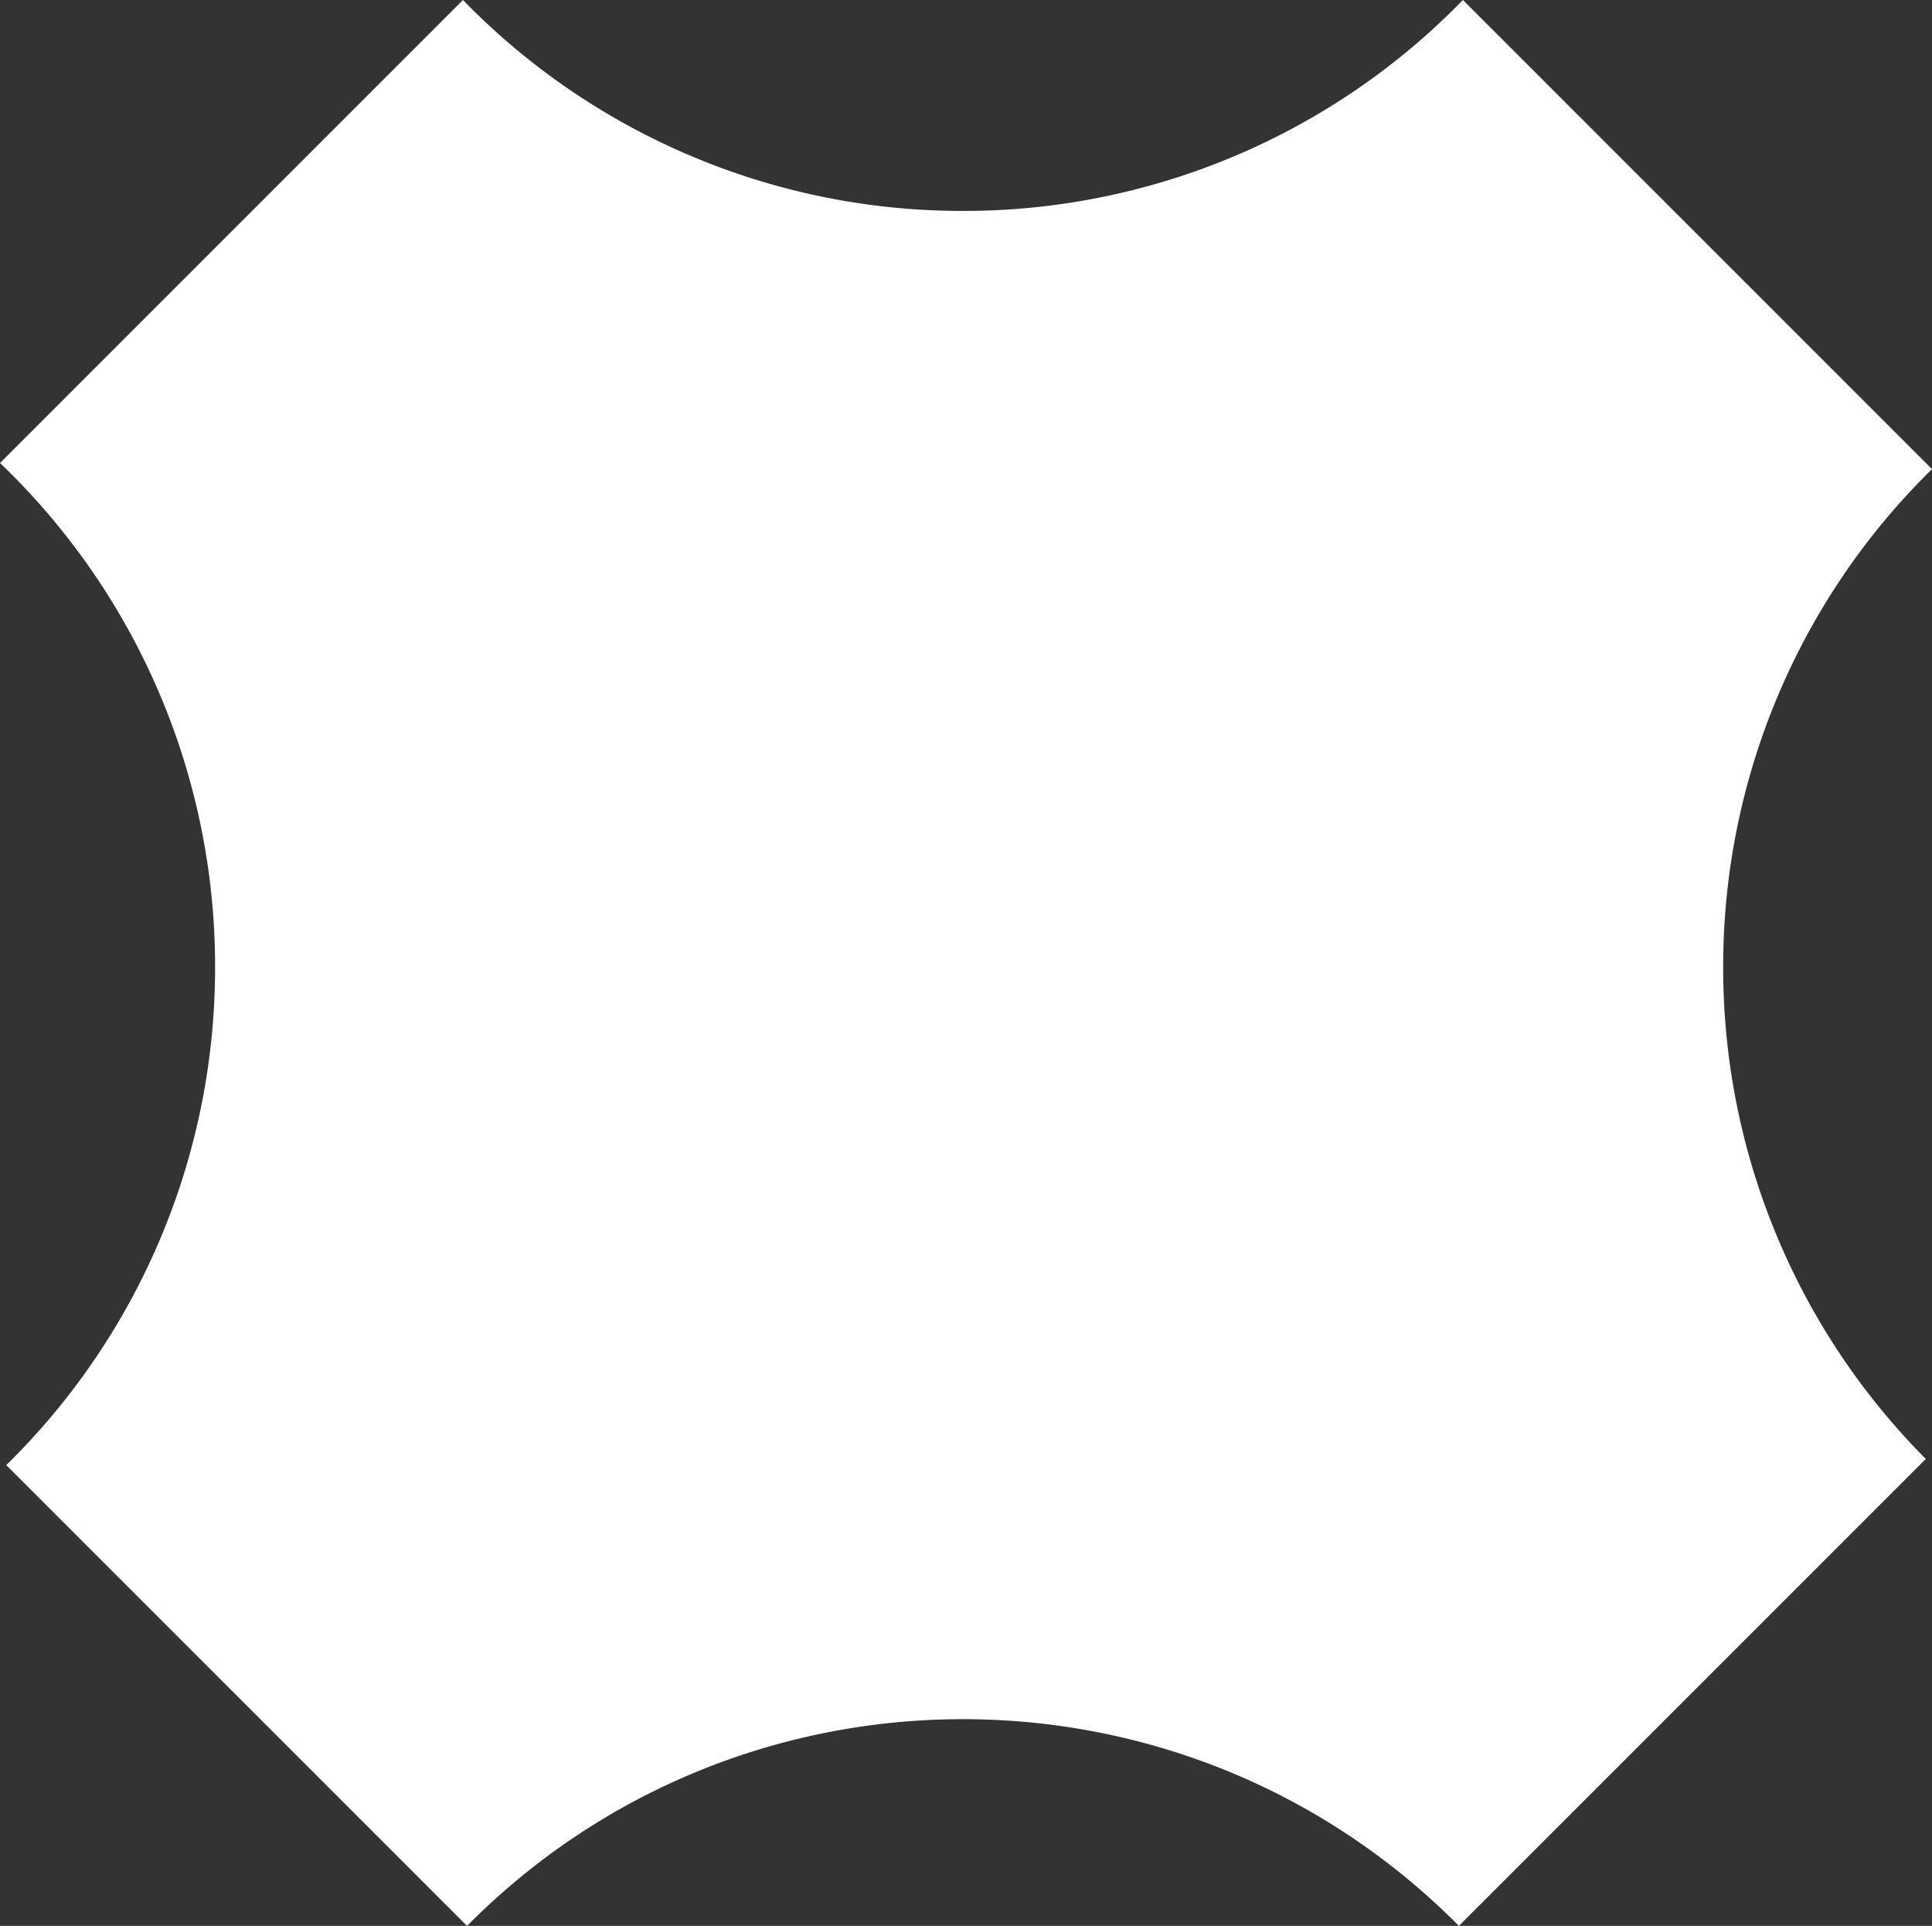 <svg xmlns="http://www.w3.org/2000/svg" width="1080" height="1076.49" viewBox="0 0 1080 1076.49"><rect x="0" y="0" width="1080" height="1076.49" fill="#333333" stroke="none"/><title>Masks28_000000</title><g id="Layer_2" data-name="Layer 2"><g id="Mask28_000000"><path id="Mask28_000000-2" data-name="Mask28_000000" d="M963.27,540.57A389.09,389.09,0,0,1,1080,262.22L817.78,0A389.1,389.1,0,0,1,538.29,117.9,389.16,389.16,0,0,1,258.79,0L0,258.79A389.22,389.22,0,0,1,120.23,540.57,389.16,389.16,0,0,1,3.51,818.93l257.57,257.56c151.74-153.1,398.86-154.2,552-2.46.83.82,1.64,1.64,2.46,2.46l261-261A389.08,389.08,0,0,1,963.27,540.57Z" fill="#fff"/></g></g></svg>
